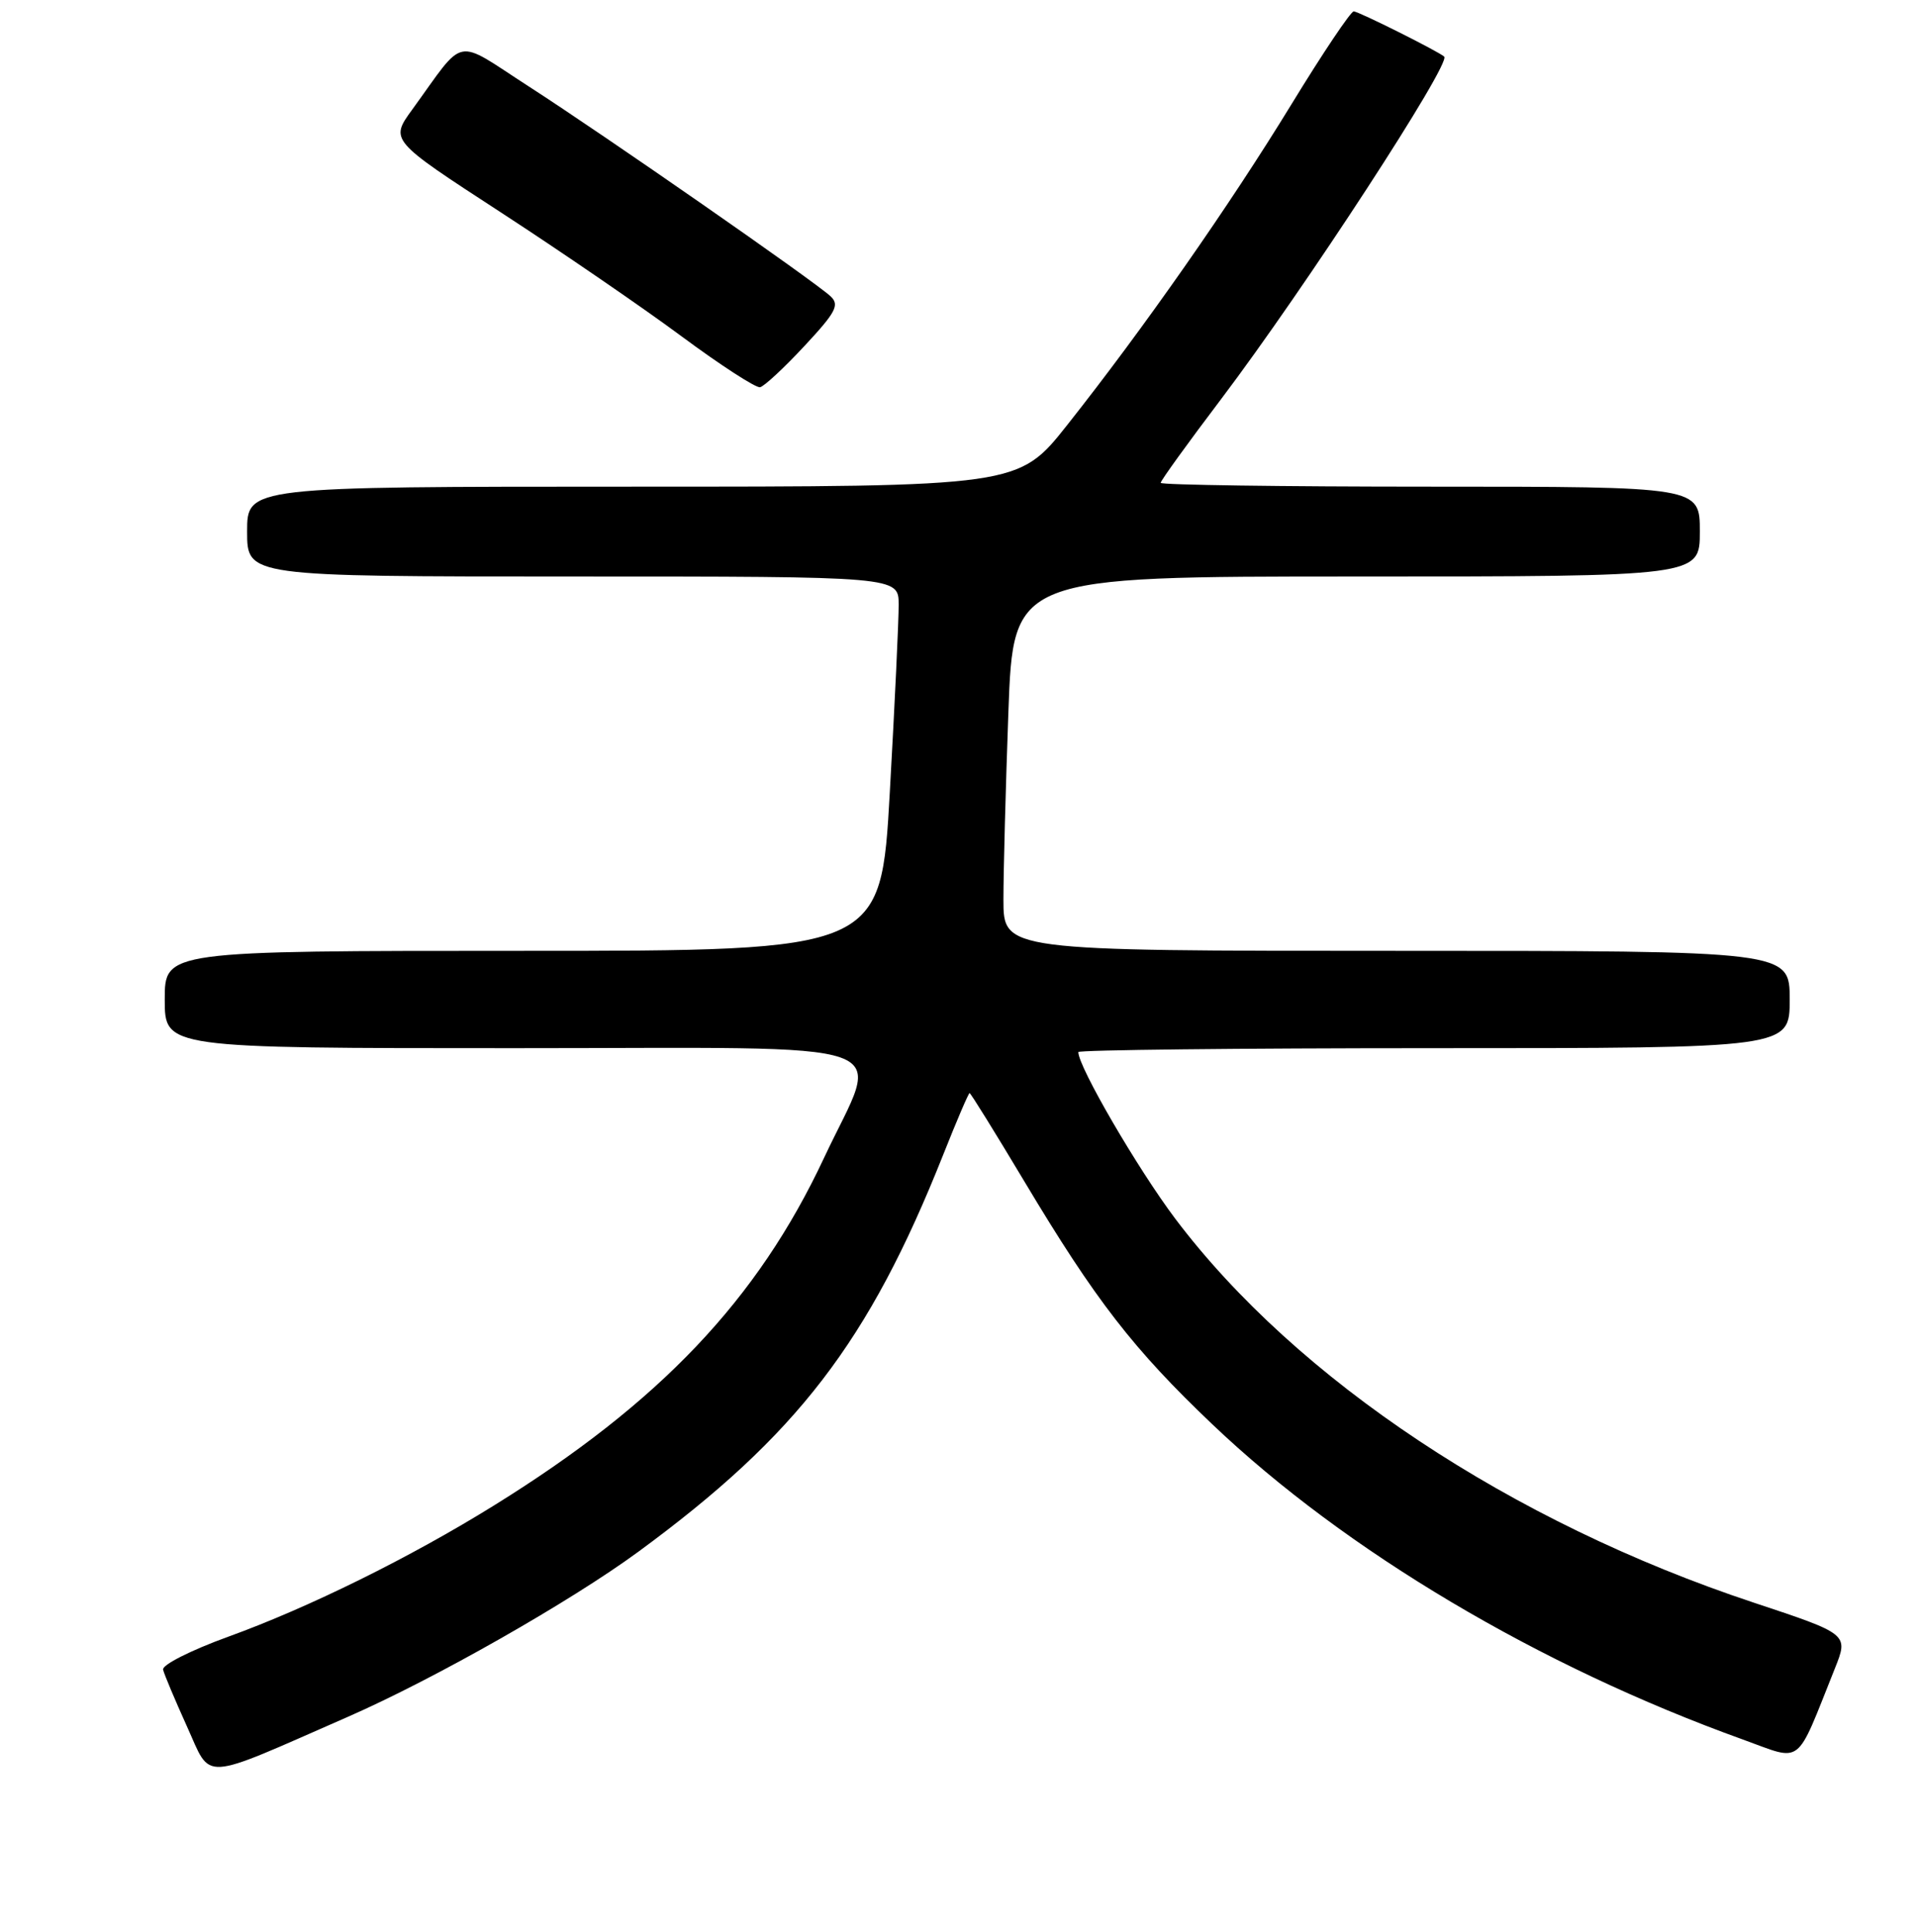 <?xml version="1.0" encoding="UTF-8" standalone="no"?>
<!DOCTYPE svg PUBLIC "-//W3C//DTD SVG 1.1//EN" "http://www.w3.org/Graphics/SVG/1.1/DTD/svg11.dtd" >
<svg xmlns="http://www.w3.org/2000/svg" xmlns:xlink="http://www.w3.org/1999/xlink" version="1.1" viewBox="0 0 256 258">
 <g >
 <path fill="currentColor"
d=" M 46.50 229.29 C 58.04 224.23 76.15 213.93 85.23 207.27 C 106.45 191.70 116.02 179.24 125.95 154.25 C 127.75 149.71 129.34 146.00 129.48 146.00 C 129.63 146.00 132.92 151.32 136.81 157.82 C 146.29 173.67 151.33 180.18 161.92 190.26 C 179.71 207.19 205.56 222.55 232.75 232.34 C 240.86 235.27 239.70 236.16 245.02 222.88 C 246.87 218.26 246.87 218.26 234.18 214.05 C 201.82 203.31 173.16 184.28 156.94 162.77 C 151.92 156.09 144.00 142.49 144.00 140.52 C 144.00 140.24 165.38 140.00 191.50 140.00 C 239.00 140.00 239.00 140.00 239.00 133.50 C 239.00 127.00 239.00 127.00 186.50 127.00 C 134.00 127.00 134.00 127.00 134.00 120.16 C 134.00 116.40 134.30 105.15 134.66 95.16 C 135.32 77.00 135.32 77.00 181.16 77.00 C 227.00 77.00 227.00 77.00 227.00 71.00 C 227.00 65.00 227.00 65.00 191.00 65.00 C 171.20 65.00 155.00 64.77 155.00 64.49 C 155.00 64.20 158.65 59.14 163.12 53.24 C 174.25 38.51 193.83 8.44 192.86 7.56 C 192.06 6.85 181.45 1.54 180.78 1.52 C 180.39 1.51 176.64 7.09 172.47 13.92 C 164.17 27.50 152.71 43.88 142.53 56.75 C 136.00 65.00 136.00 65.00 84.50 65.00 C 33.00 65.00 33.00 65.00 33.00 71.00 C 33.00 77.00 33.00 77.00 76.50 77.00 C 120.00 77.00 120.00 77.00 120.01 80.75 C 120.02 82.81 119.49 94.06 118.83 105.75 C 117.64 127.00 117.64 127.00 69.82 127.00 C 22.00 127.00 22.00 127.00 22.00 133.50 C 22.00 140.00 22.00 140.00 68.62 140.00 C 122.09 140.00 117.65 138.42 110.03 154.68 C 101.16 173.61 88.12 187.34 65.98 201.07 C 54.79 208.02 41.22 214.72 30.50 218.60 C 25.49 220.42 21.62 222.37 21.78 223.01 C 21.93 223.65 23.37 227.06 24.97 230.60 C 28.31 237.95 26.48 238.06 46.50 229.29 Z  M 107.43 46.21 C 111.64 41.69 112.14 40.73 110.92 39.58 C 108.80 37.59 80.81 18.12 70.59 11.53 C 60.52 5.03 62.27 4.68 55.06 14.62 C 52.07 18.73 52.07 18.73 66.78 28.30 C 74.88 33.57 85.78 41.04 91.00 44.91 C 96.22 48.78 100.95 51.84 101.50 51.72 C 102.06 51.60 104.72 49.12 107.43 46.21 Z "/>
</g>
</svg>
